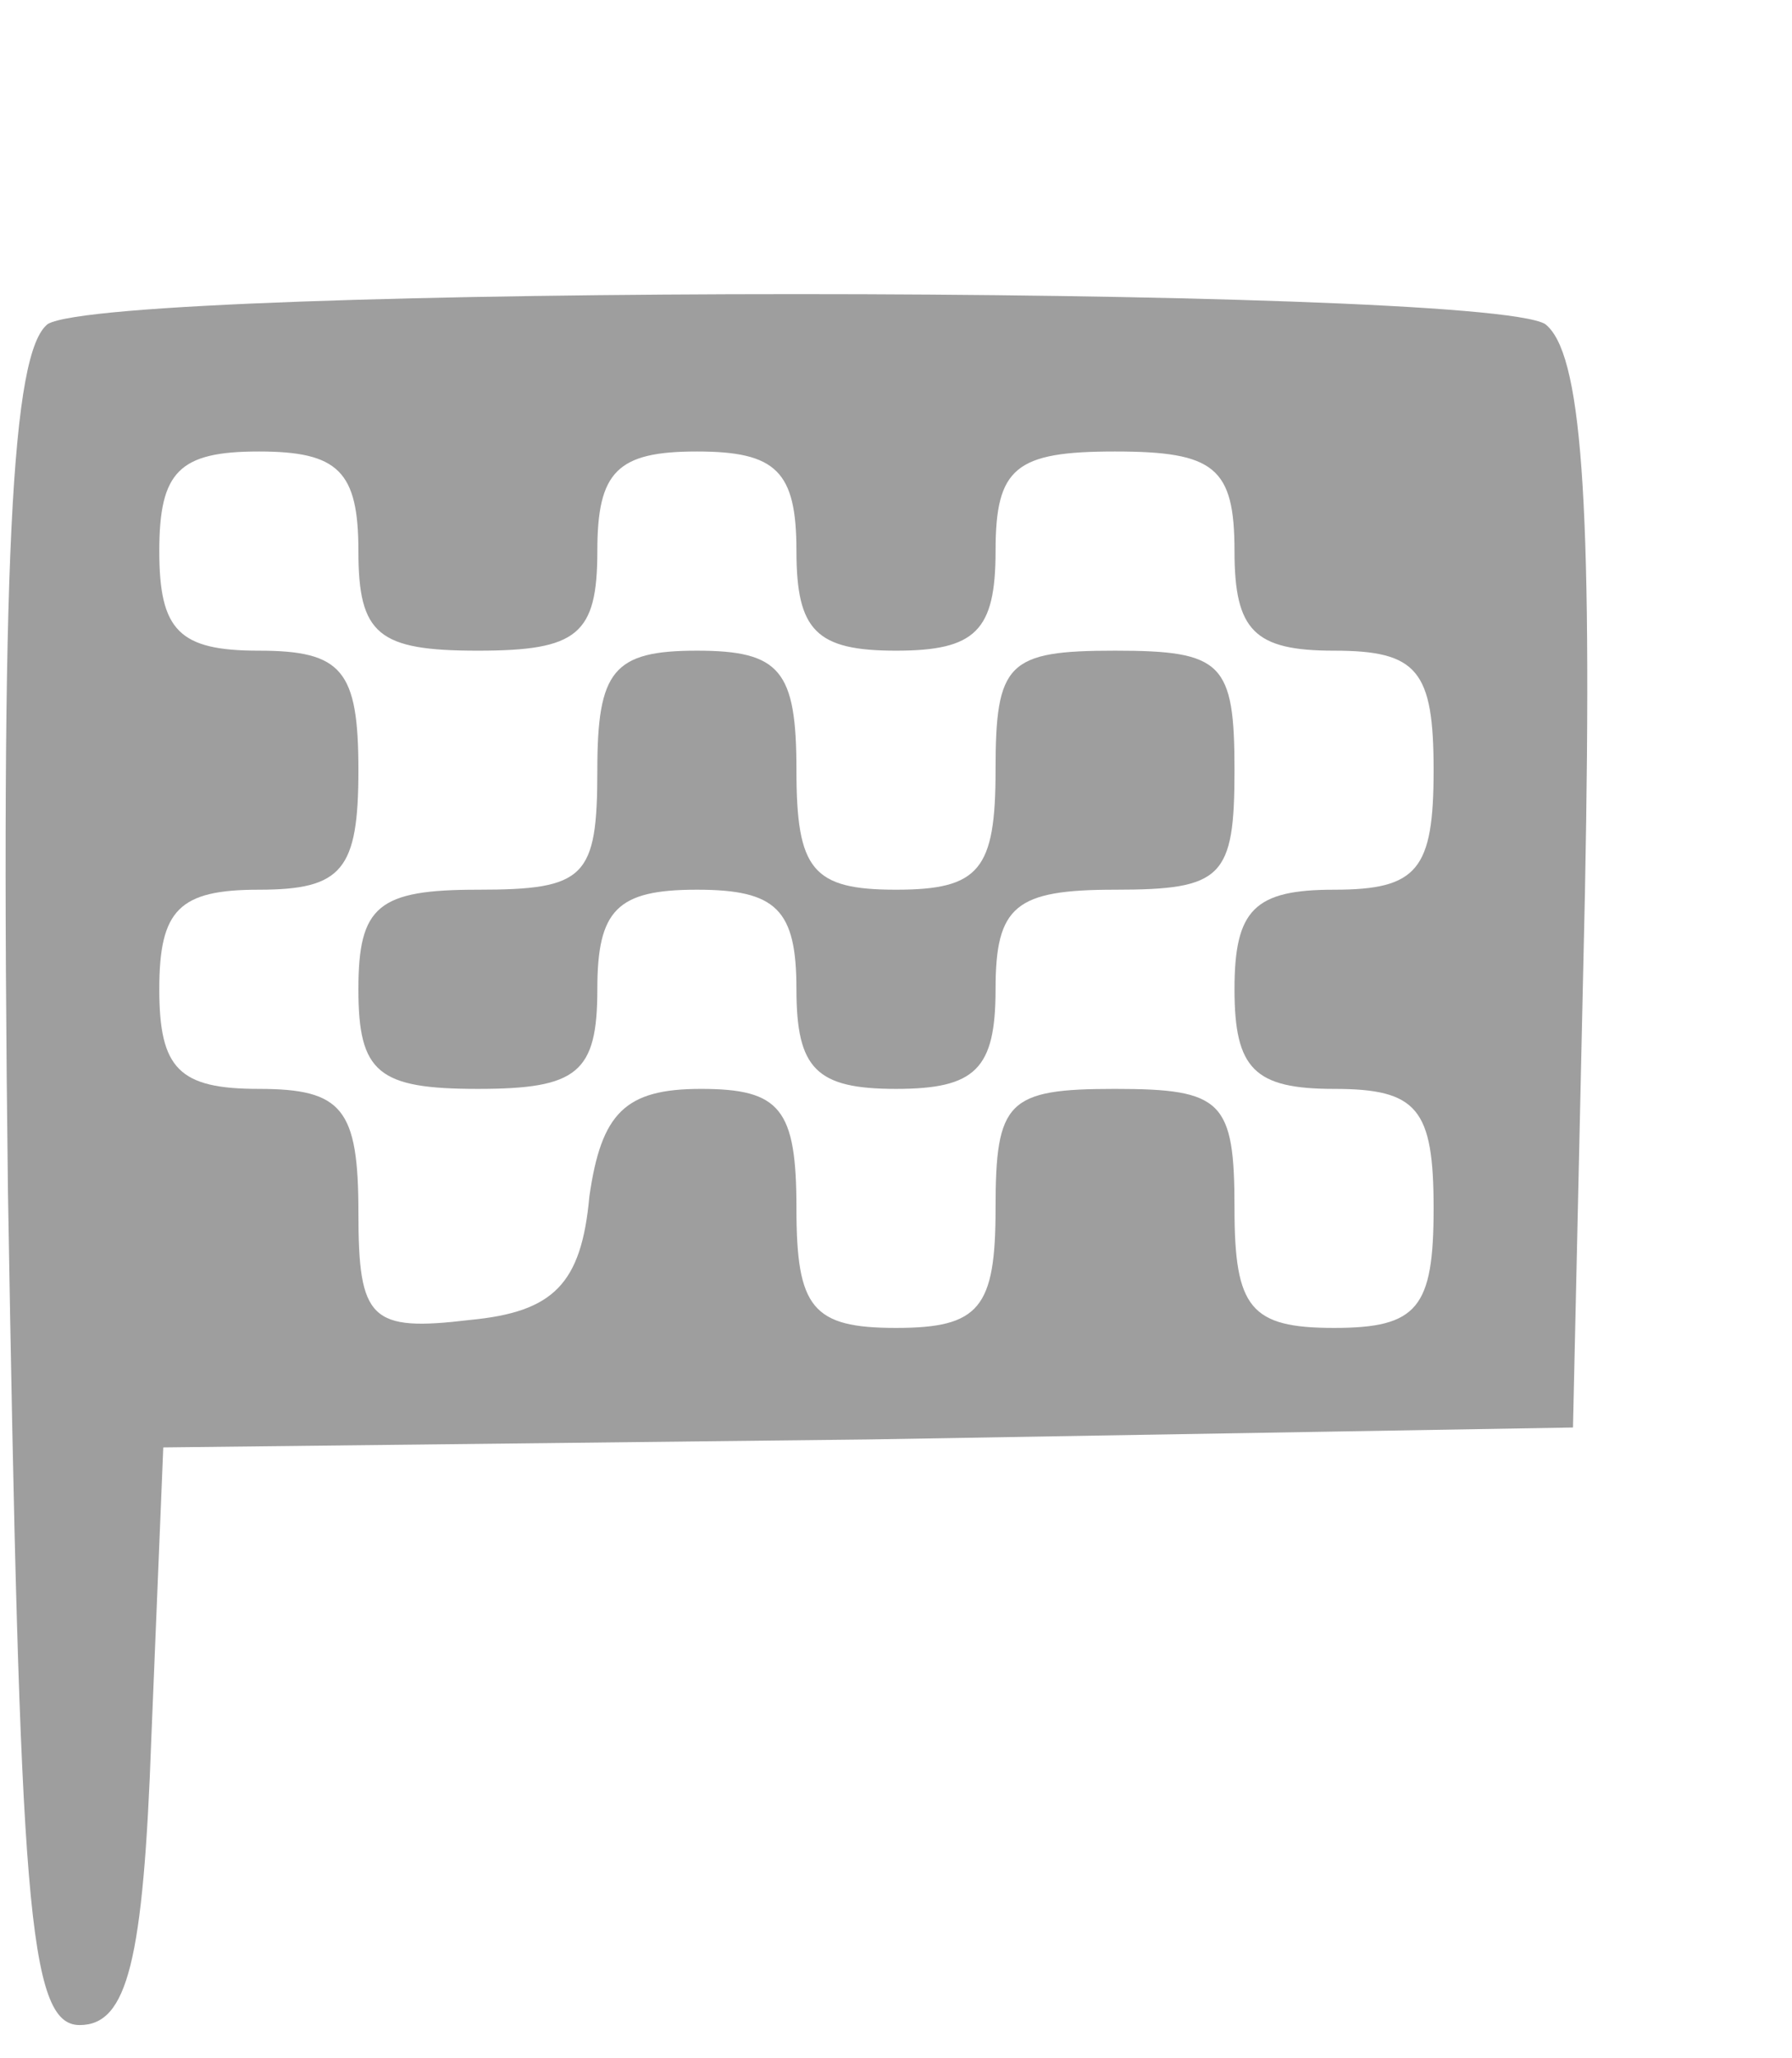 <?xml version="1.0" standalone="no"?>
<!DOCTYPE svg PUBLIC "-//W3C//DTD SVG 20010904//EN"
 "http://www.w3.org/TR/2001/REC-SVG-20010904/DTD/svg10.dtd">
<svg version="1.0" xmlns="http://www.w3.org/2000/svg"
 width="54pt" height="62pt" viewBox="7 10.00 45 35"
 preserveAspectRatio="xMidYMid meet">

<g transform="translate(0,62) scale(0.1,-0.1)"
fill="#9E9E9E" stroke="none">
<path d="M82 522 c-9 -7 -12 -57 -10 -218 3 -178 5 -209 18 -209 12 0 16 16
18 72 l3 73 177 2 177 3 3 134 c2 101 -1 136 -10 143 -17 10 -359 10 -376 0z
m78 -57 c0 -21 5 -25 30 -25 25 0 30 4 30 25 0 20 5 25 25 25 20 0 25 -5 25
-25 0 -20 5 -25 25 -25 20 0 25 5 25 25 0 21 5 25 30 25 25 0 30 -4 30 -25 0
-20 5 -25 25 -25 21 0 25 -5 25 -30 0 -25 -4 -30 -25 -30 -20 0 -25 -5 -25
-25 0 -20 5 -25 25 -25 21 0 25 -5 25 -30 0 -25 -4 -30 -25 -30 -21 0 -25 5
-25 30 0 27 -3 30 -30 30 -27 0 -30 -3 -30 -30 0 -25 -4 -30 -25 -30 -21 0
-25 5 -25 30 0 25 -4 30 -24 30 -19 0 -25 -6 -28 -27 -2 -22 -9 -29 -30 -31
-25 -3 -28 0 -28 27 0 26 -4 31 -25 31 -20 0 -25 5 -25 25 0 20 5 25 25 25 21
0 25 5 25 30 0 25 -4 30 -25 30 -20 0 -25 5 -25 25 0 20 5 25 25 25 20 0 25
-5 25 -25z"/>
<path d="M220 410 c0 -27 -3 -30 -30 -30 -25 0 -30 -4 -30 -25 0 -21 5 -25 30
-25 25 0 30 4 30 25 0 20 5 25 25 25 20 0 25 -5 25 -25 0 -20 5 -25 25 -25 20
0 25 5 25 25 0 21 5 25 30 25 27 0 30 3 30 30 0 27 -3 30 -30 30 -27 0 -30 -3
-30 -30 0 -25 -4 -30 -25 -30 -21 0 -25 5 -25 30 0 25 -4 30 -25 30 -21 0 -25
-5 -25 -30z"/>
</g>
</svg>
